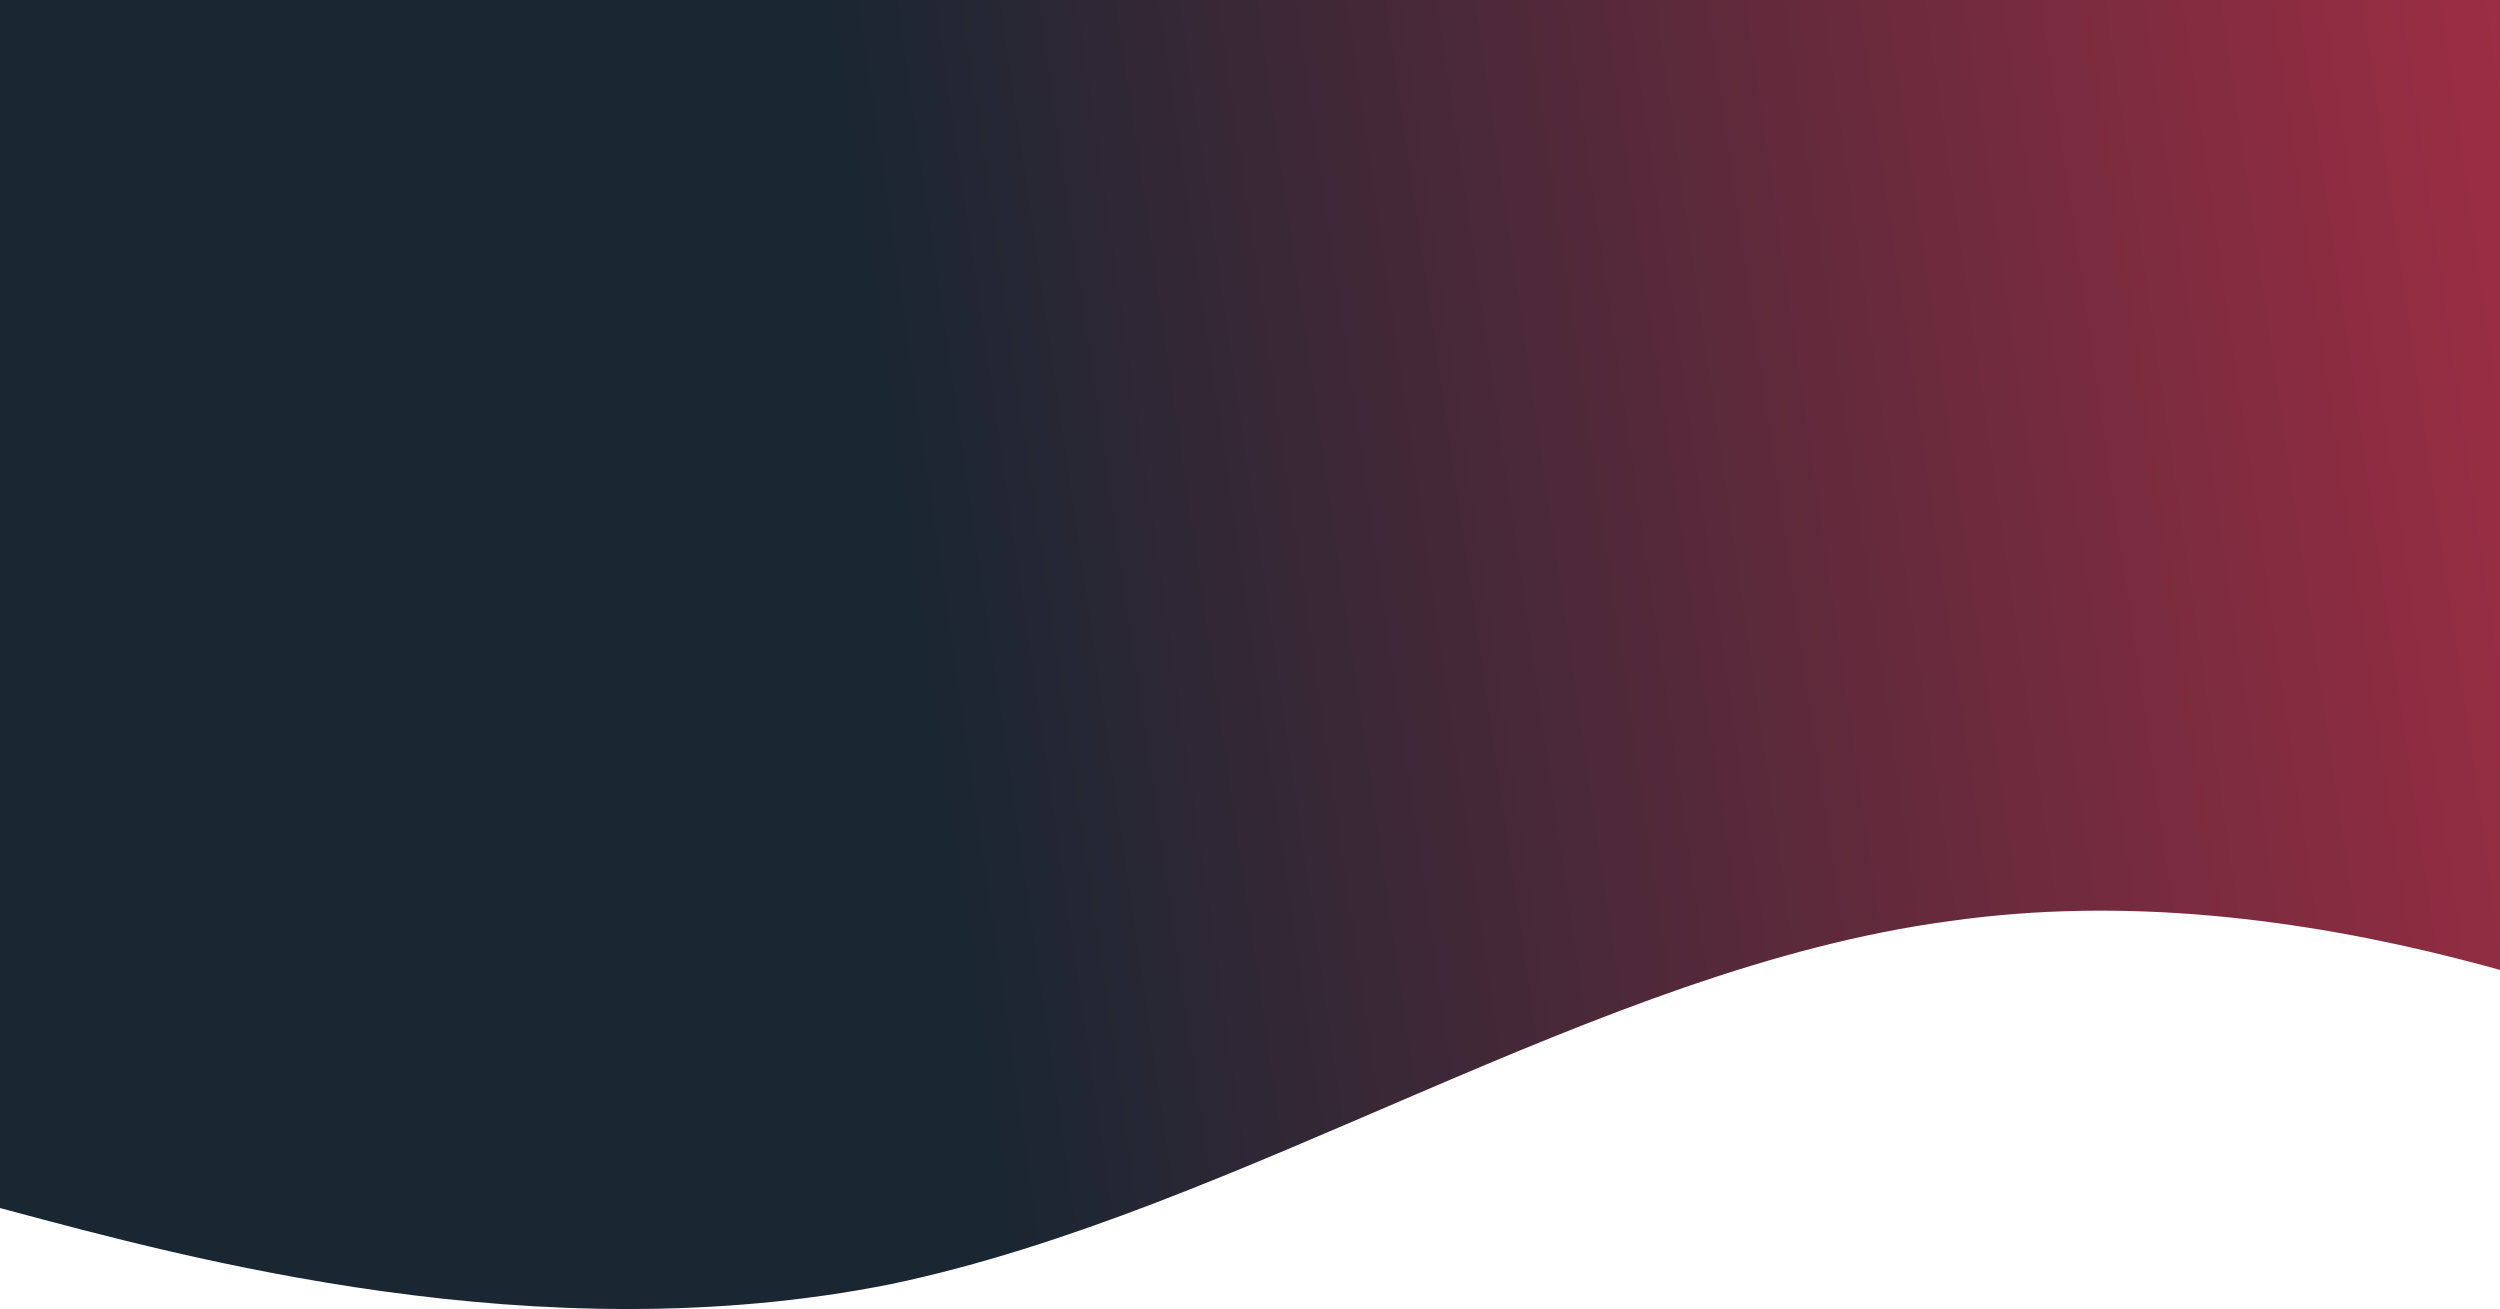 <svg width="1440" height="754" viewBox="0 0 1440 754" fill="none" xmlns="http://www.w3.org/2000/svg">
<path fill-rule="evenodd" clip-rule="evenodd" d="M-97 669.98L4.667 697.089C106.333 724.198 309.667 780.352 513 739.689C716.333 697.089 919.667 557.671 1123 530.562C1326.33 501.517 1529.67 584.78 1631.33 627.38L1733 669.98V0H1631.33C1529.67 0 1326.33 0 1123 0C919.667 0 716.333 0 513 0C309.667 0 106.333 0 4.667 0H-97V669.98Z" fill="url(#paint0_linear)"/>
<defs>
<linearGradient id="paint0_linear" x1="563.833" y1="602.207" x2="2115.14" y2="375.958" gradientUnits="userSpaceOnUse">
<stop stop-color="#1A2632"/>
<stop offset="1" stop-color="#F0324F"/>
</linearGradient>
</defs>
</svg>
